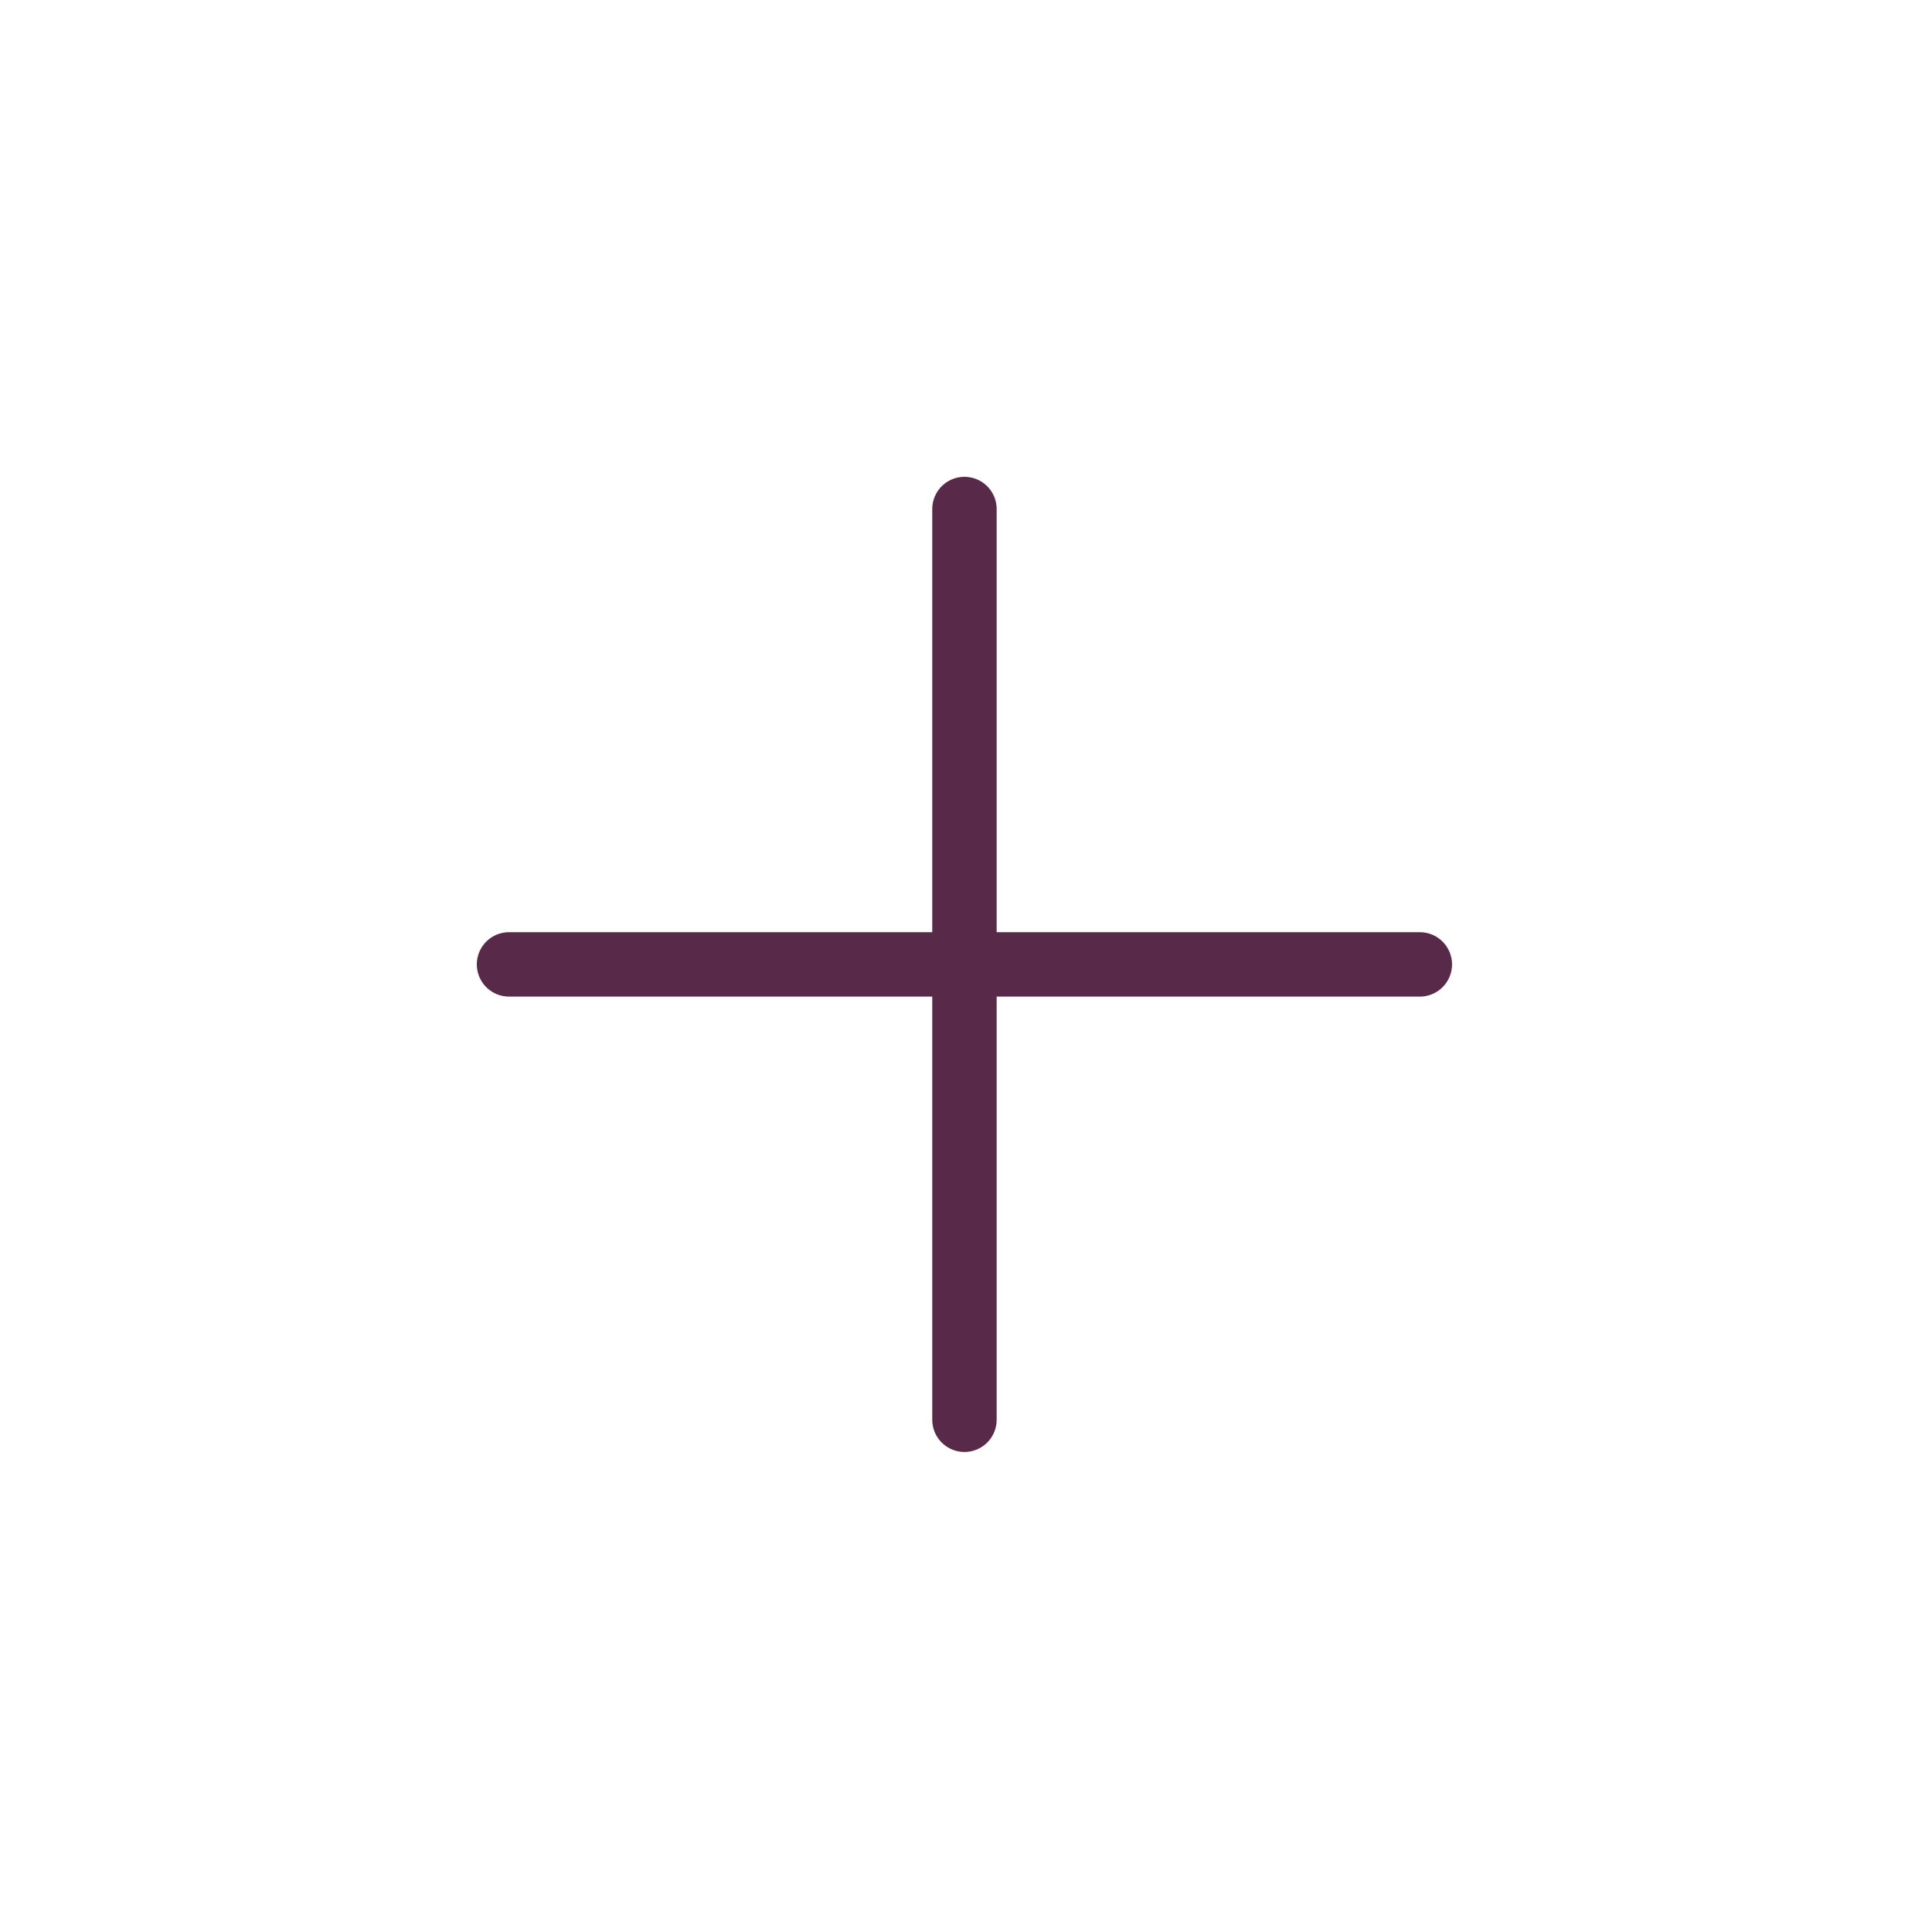 <svg width="30" height="30" viewBox="0 0 30 30" fill="none" xmlns="http://www.w3.org/2000/svg">
<path d="M22.047 14.975H7.904" stroke="#582949" stroke-linecap="round" stroke-linejoin="round"/>
<path d="M14.976 7.904V22.046" stroke="#582949" stroke-linecap="round" stroke-linejoin="round"/>
</svg>
